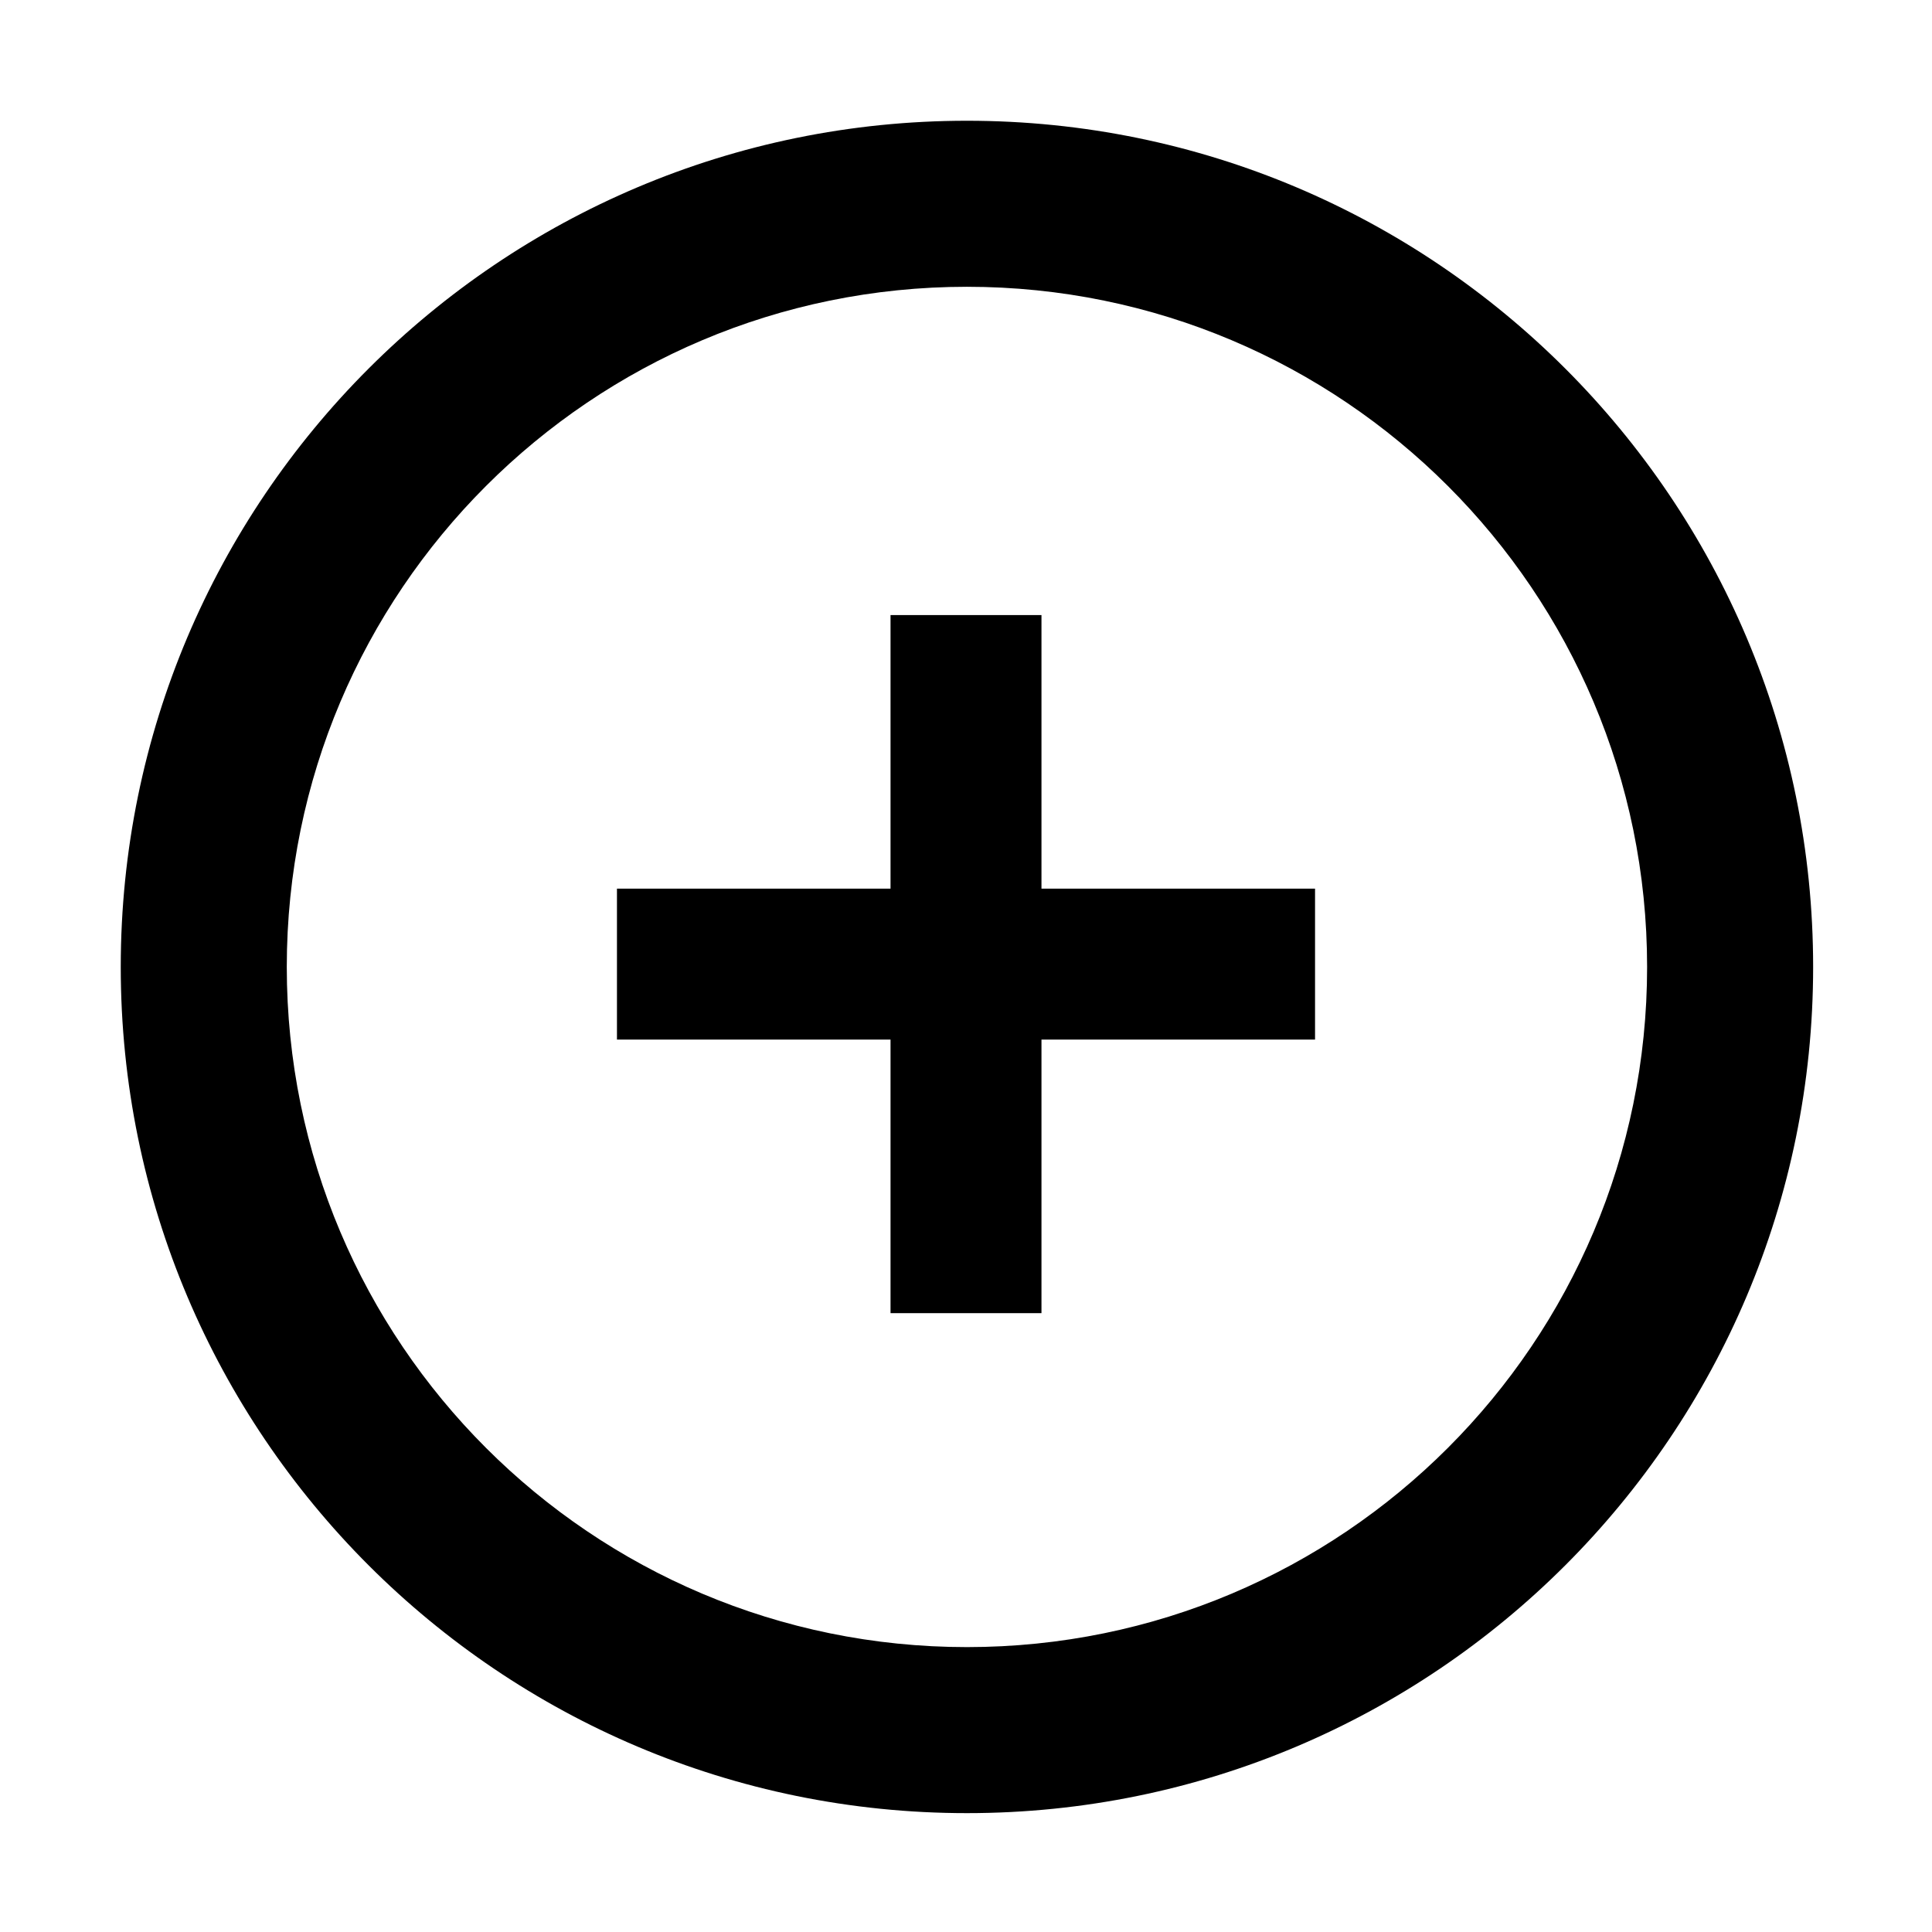 <?xml version="1.0" standalone="no"?><!DOCTYPE svg PUBLIC "-//W3C//DTD SVG 1.1//EN" "http://www.w3.org/Graphics/SVG/1.1/DTD/svg11.dtd"><svg t="1749708469319" class="icon" viewBox="0 0 1024 1024" version="1.1" xmlns="http://www.w3.org/2000/svg" p-id="14364" xmlns:xlink="http://www.w3.org/1999/xlink" width="200" height="200"><path d="M552 471h145v80H552v145h-80V551H327v-80h145V326h80v145z" fill="#000000" p-id="14365"></path><path d="M961 512.5C961 760.2 760.2 961 512.5 961S64 760.2 64 512.5 264.8 64 512.5 64 961 264.8 961 512.5z m-88 0C873 313.401 711.599 152 512.5 152S152 313.401 152 512.5 313.401 873 512.5 873 873 711.599 873 512.5z" fill="#000000" p-id="14366"></path></svg>
